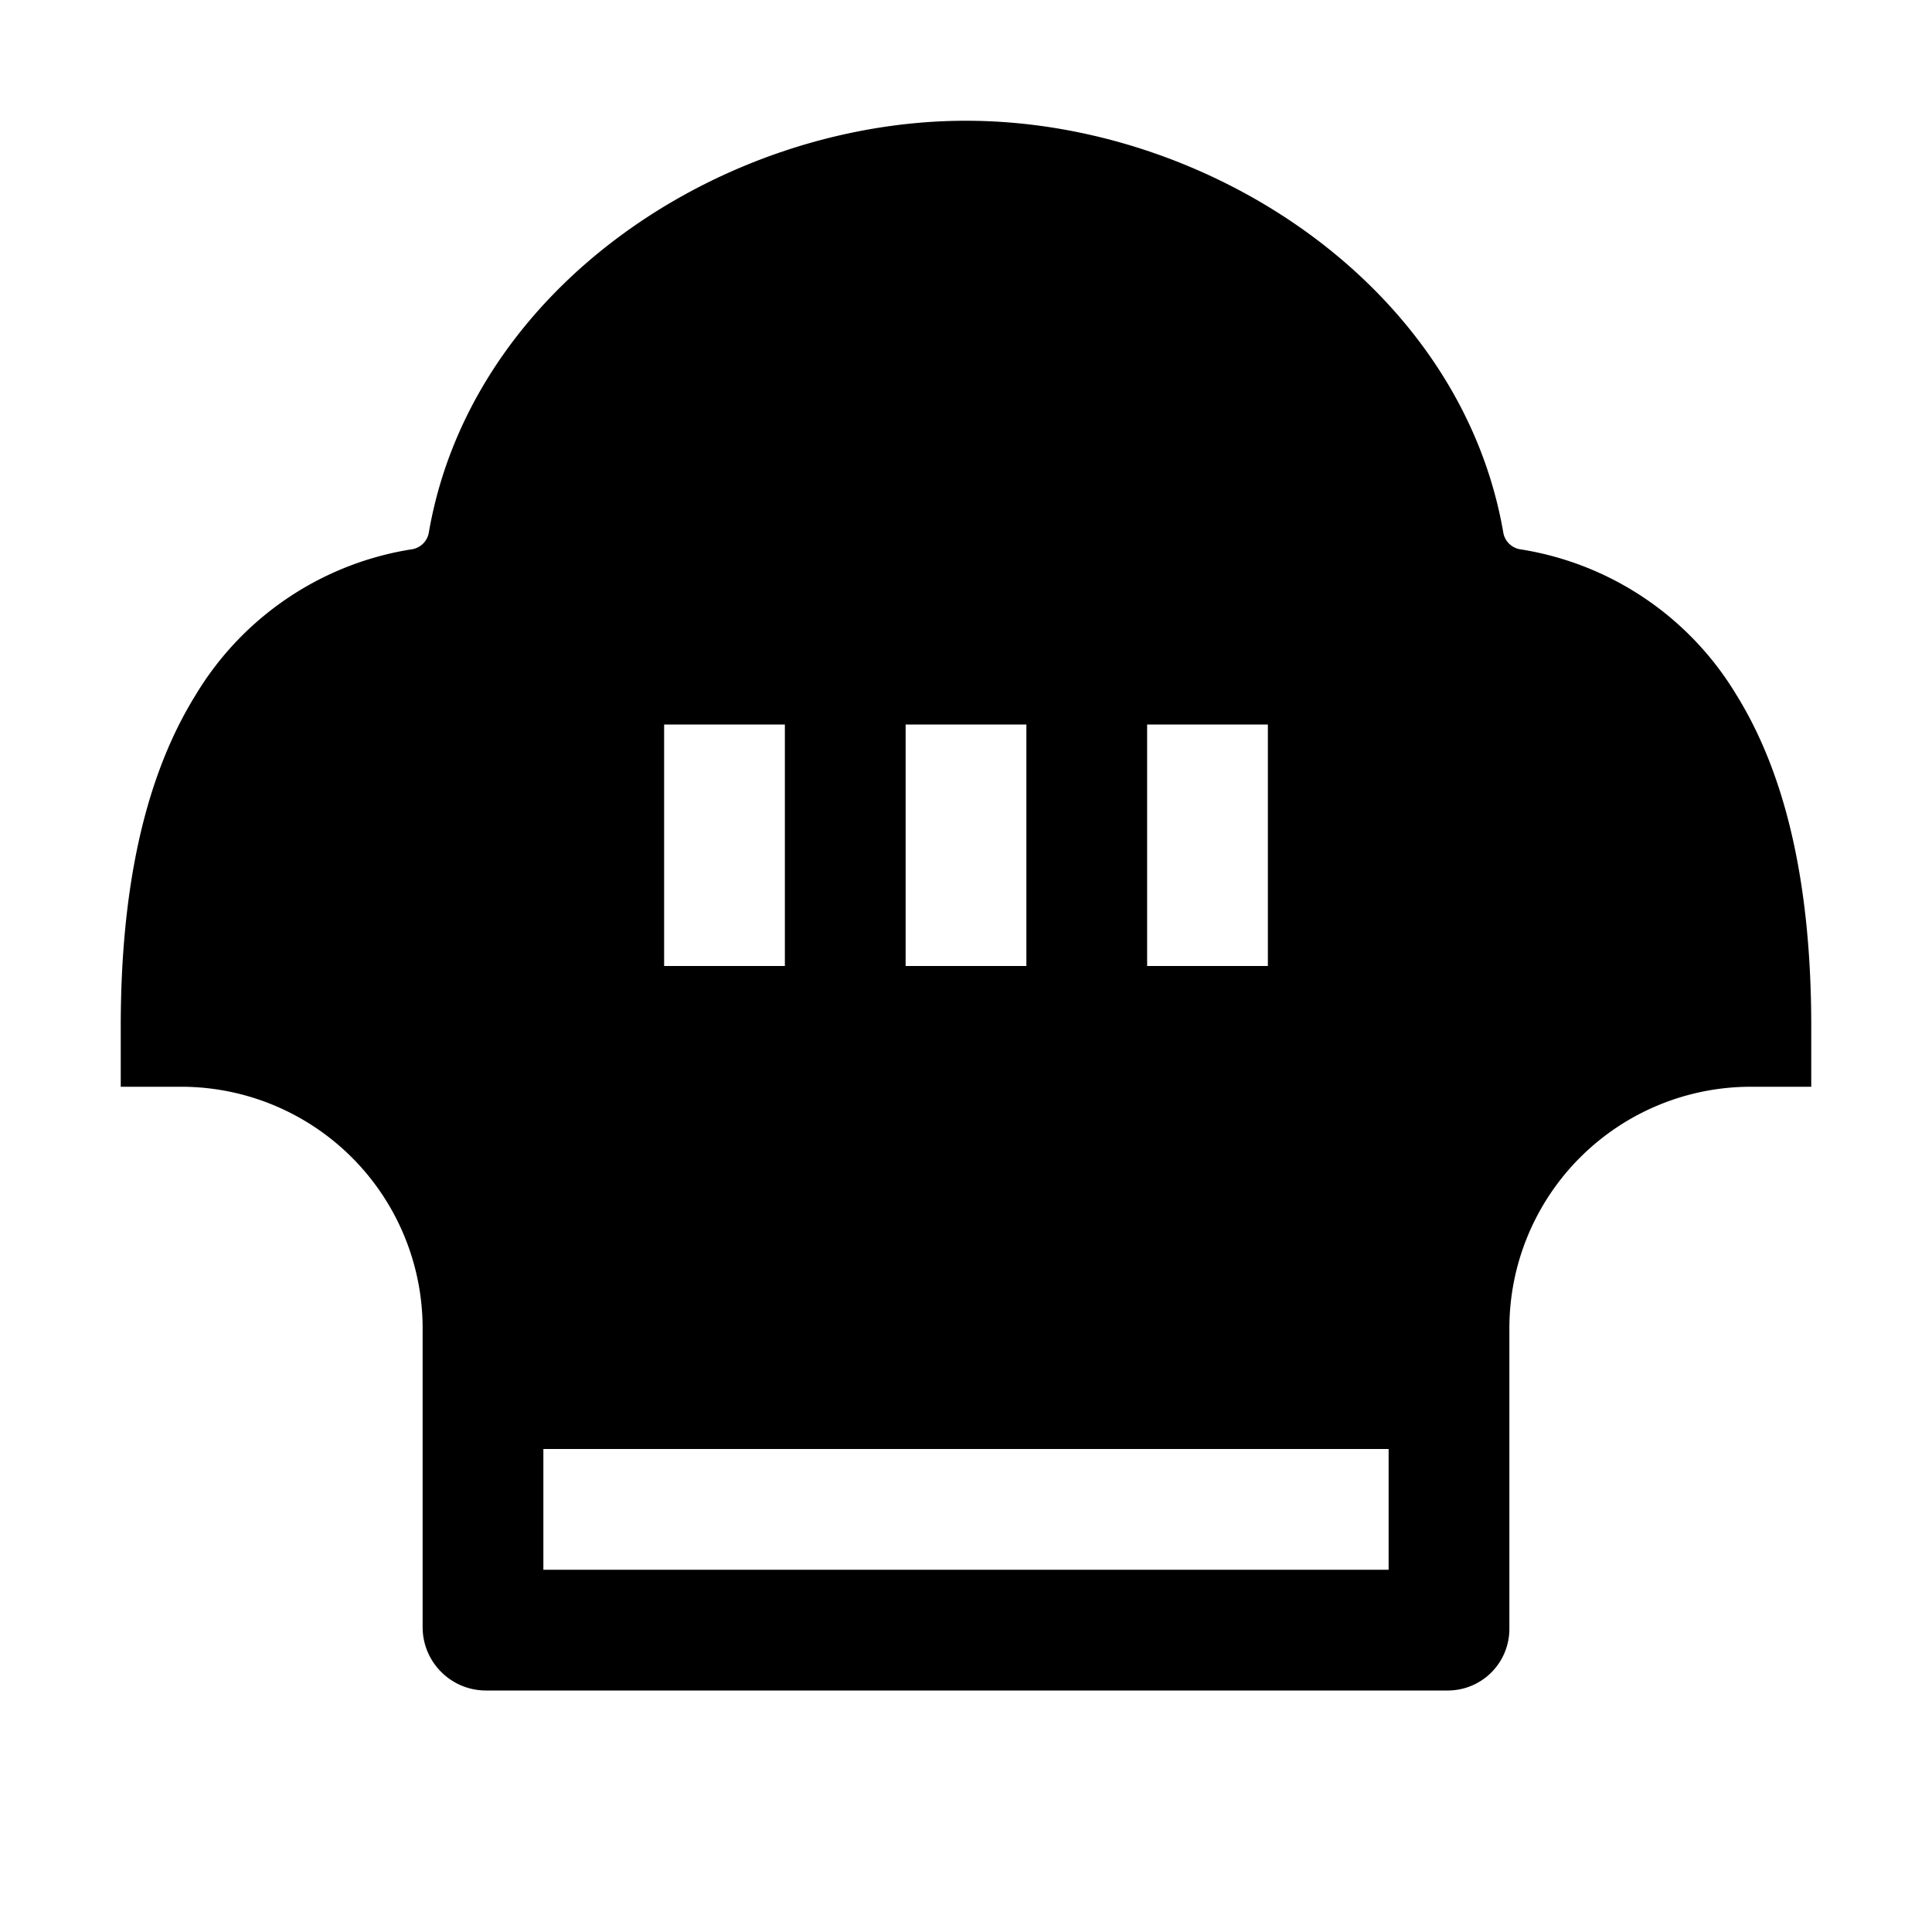<svg xmlns="http://www.w3.org/2000/svg" xmlns:xlink="http://www.w3.org/1999/xlink" width="16" height="16" viewBox="0 0 16 16"><path fill="currentColor" fill-rule="evenodd" d="M8 1C5.987 1 3.897 2.377 3.55 4.418a.17.17 0 0 1-.133.13A2.55 2.55 0 0 0 1.62 5.756C1.203 6.427 1 7.344 1 8.5V9h.5a2 2 0 0 1 2 2v2.475c0 .29.235.525.525.525h7.964a.51.51 0 0 0 .511-.511V11a2 2 0 0 1 2-2h.5v-.5c0-1.156-.203-2.073-.619-2.744a2.55 2.55 0 0 0-1.798-1.208a.17.17 0 0 1-.132-.13C12.103 2.377 10.014 1 8 1M4.5 13v-1h7v1zm1-5V6h1v2zm2 0V6h1v2zm2-2v2h1V6z" clip-rule="evenodd"/></svg>